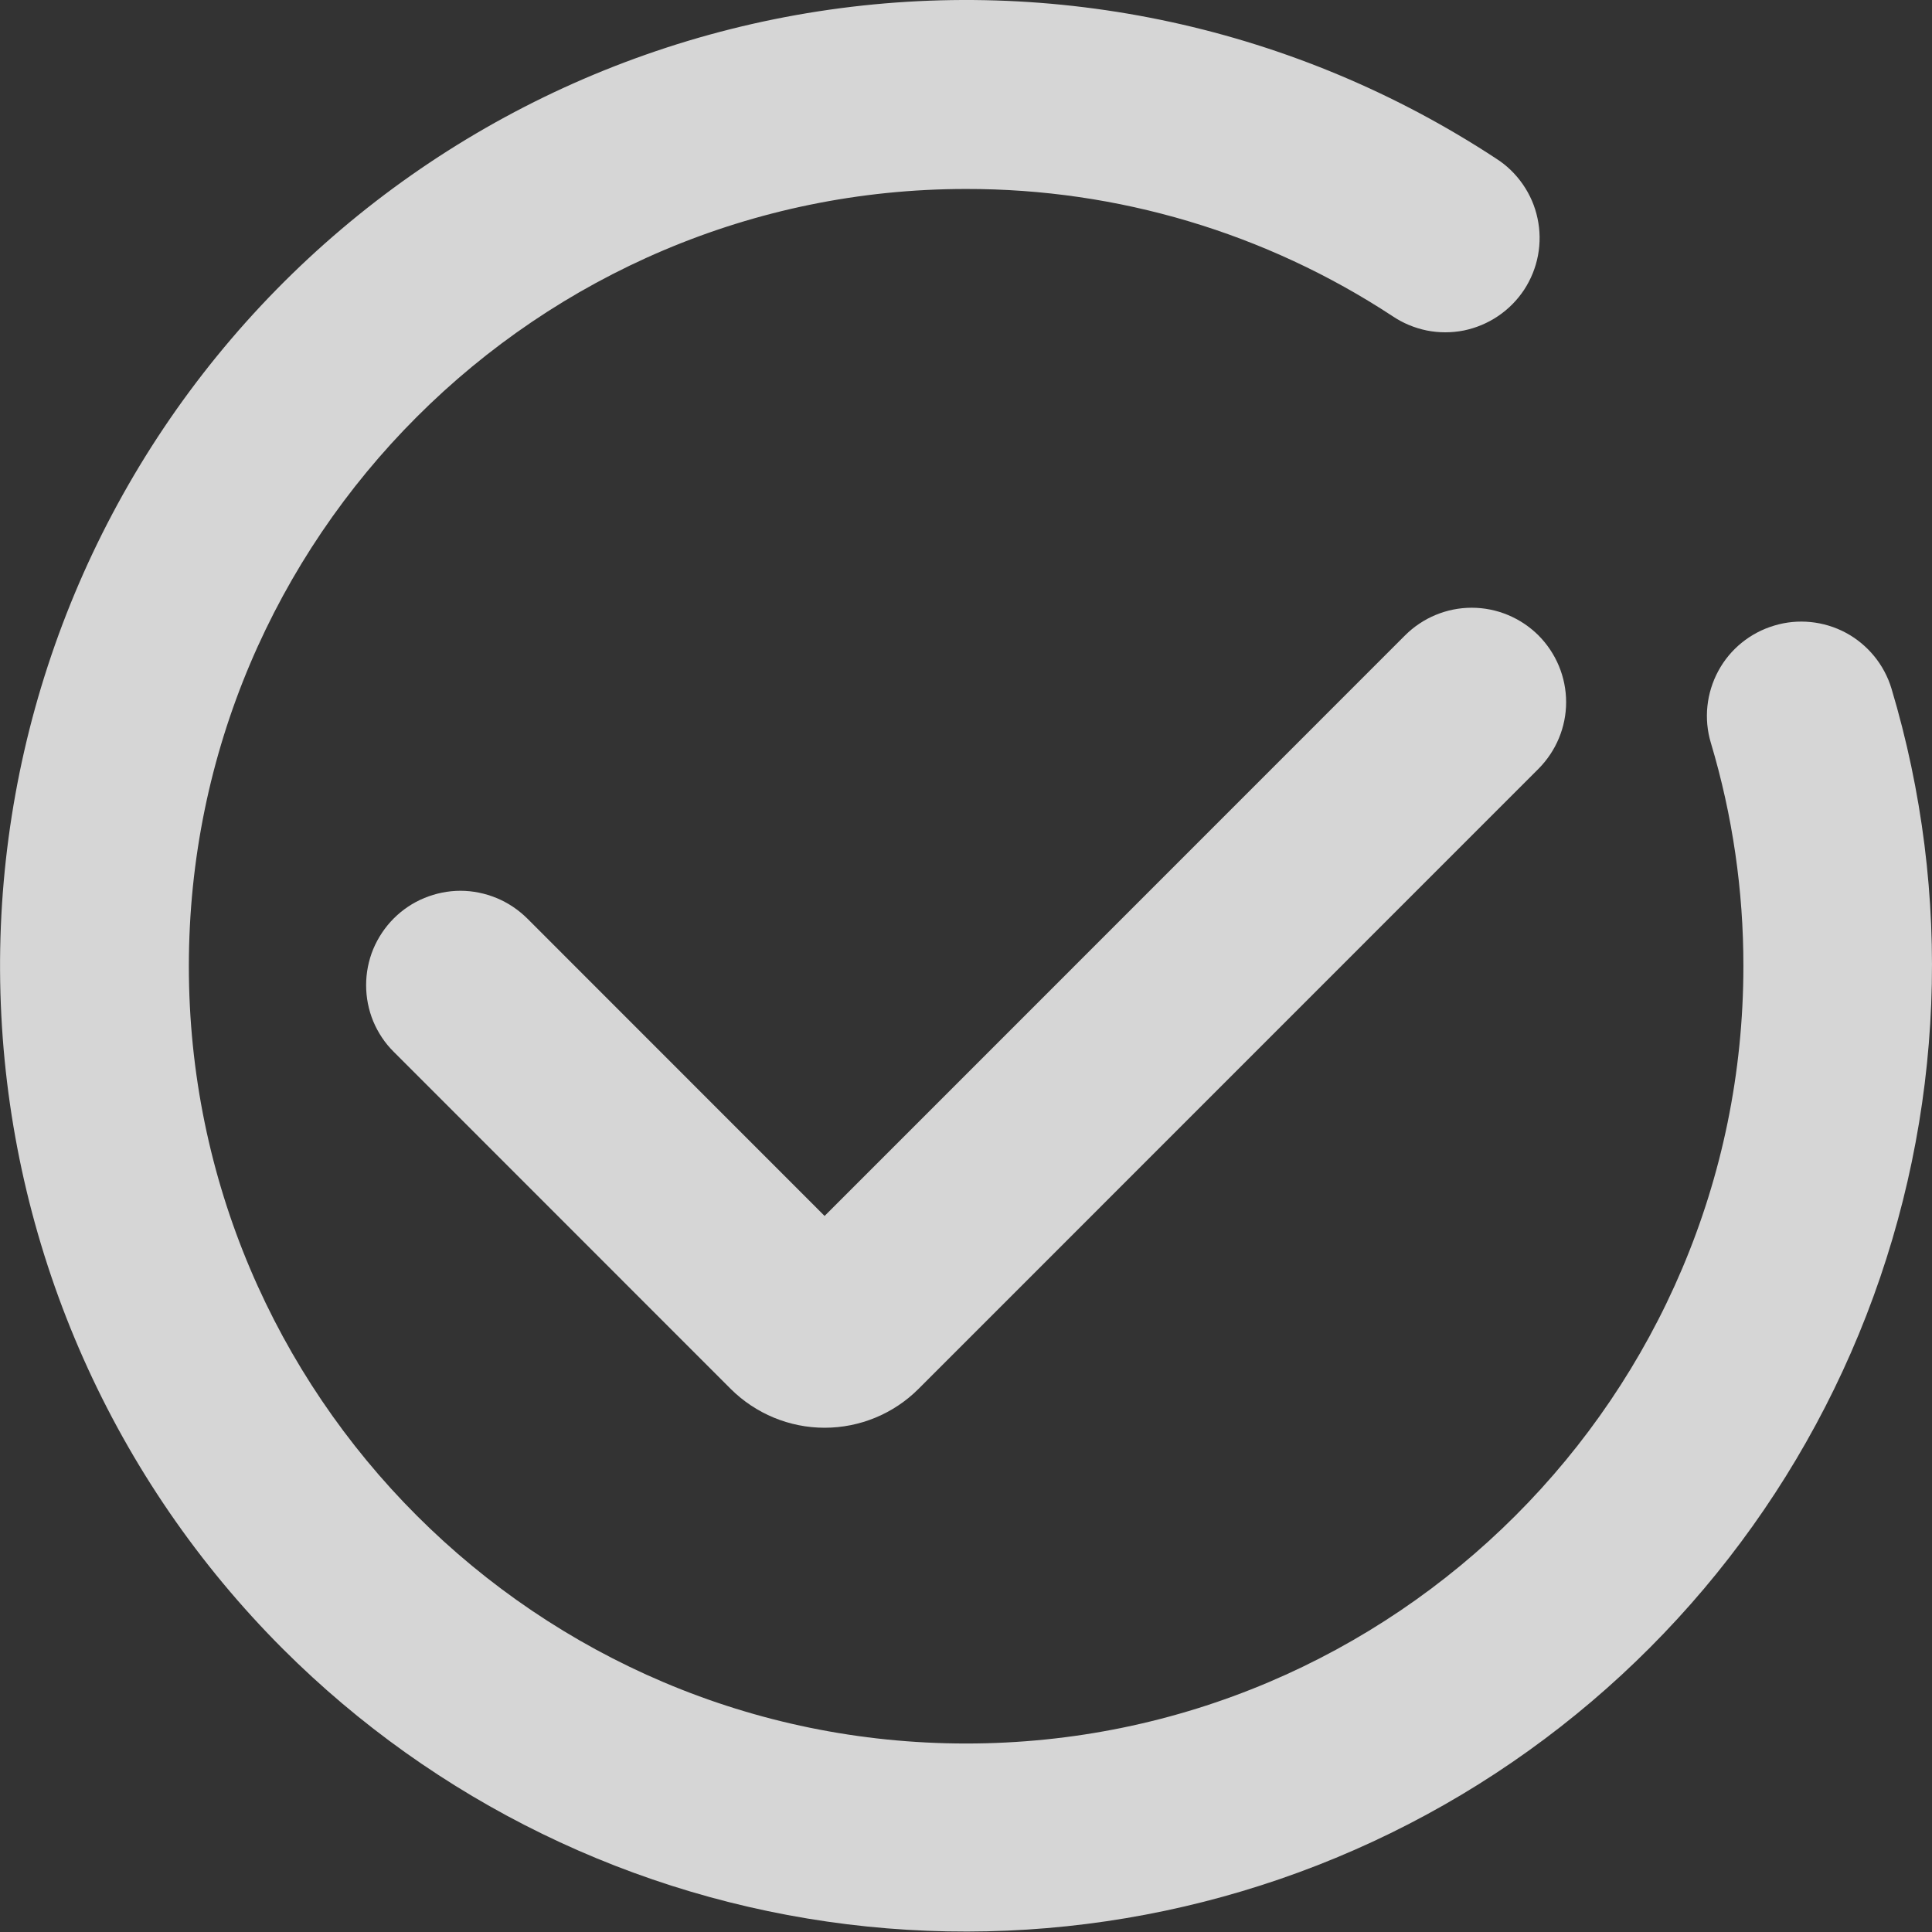 <svg width="16" height="16" viewBox="0 0 16 16" fill="none" xmlns="http://www.w3.org/2000/svg">
<rect x="0" y="0" width="16" height="16" fill="#333333" stroke="none"/>
<path d="M15.664 5.701C15.604 5.504 15.468 5.338 15.286 5.24C15.104 5.143 14.89 5.121 14.693 5.181C14.495 5.24 14.328 5.375 14.23 5.557C14.132 5.739 14.109 5.952 14.168 6.15C14.348 6.751 14.439 7.375 14.438 8.002C14.438 11.552 11.55 14.439 8.001 14.439C4.452 14.439 1.564 11.552 1.564 8.002C1.564 4.453 4.452 1.565 8.001 1.565C9.256 1.563 10.483 1.929 11.532 2.618C11.618 2.676 11.714 2.716 11.816 2.737C11.917 2.757 12.021 2.757 12.123 2.737C12.224 2.716 12.32 2.676 12.406 2.618C12.492 2.56 12.565 2.486 12.622 2.4C12.679 2.313 12.718 2.216 12.737 2.115C12.756 2.013 12.755 1.909 12.733 1.808C12.712 1.707 12.67 1.611 12.611 1.526C12.552 1.441 12.477 1.368 12.39 1.313C10.735 0.226 8.735 -0.209 6.777 0.094C4.82 0.397 3.045 1.415 1.795 2.951C0.545 4.487 -0.091 6.432 0.011 8.41C0.112 10.388 0.944 12.258 2.345 13.658C3.605 14.916 5.249 15.718 7.016 15.936C8.784 16.154 10.573 15.777 12.102 14.864C13.63 13.951 14.811 12.554 15.456 10.894C16.101 9.234 16.175 7.407 15.664 5.701Z" fill="white" fill-opacity="0.8"/>
<path d="M11.636 5.262L6.829 10.07L4.366 7.606C4.293 7.534 4.207 7.476 4.112 7.437C4.017 7.398 3.916 7.377 3.813 7.377C3.711 7.377 3.609 7.398 3.514 7.437C3.419 7.476 3.333 7.534 3.261 7.606C3.188 7.679 3.131 7.765 3.091 7.86C3.052 7.955 3.032 8.056 3.032 8.159C3.032 8.261 3.052 8.363 3.091 8.458C3.131 8.553 3.188 8.639 3.261 8.711L6.051 11.502C6.258 11.708 6.538 11.824 6.829 11.824C7.121 11.824 7.401 11.708 7.607 11.502L12.741 6.367C12.887 6.22 12.97 6.022 12.97 5.815C12.97 5.607 12.887 5.409 12.741 5.262C12.594 5.116 12.396 5.033 12.188 5.033C11.981 5.033 11.782 5.116 11.636 5.262Z" fill="white" fill-opacity="0.8"/>
</svg>
